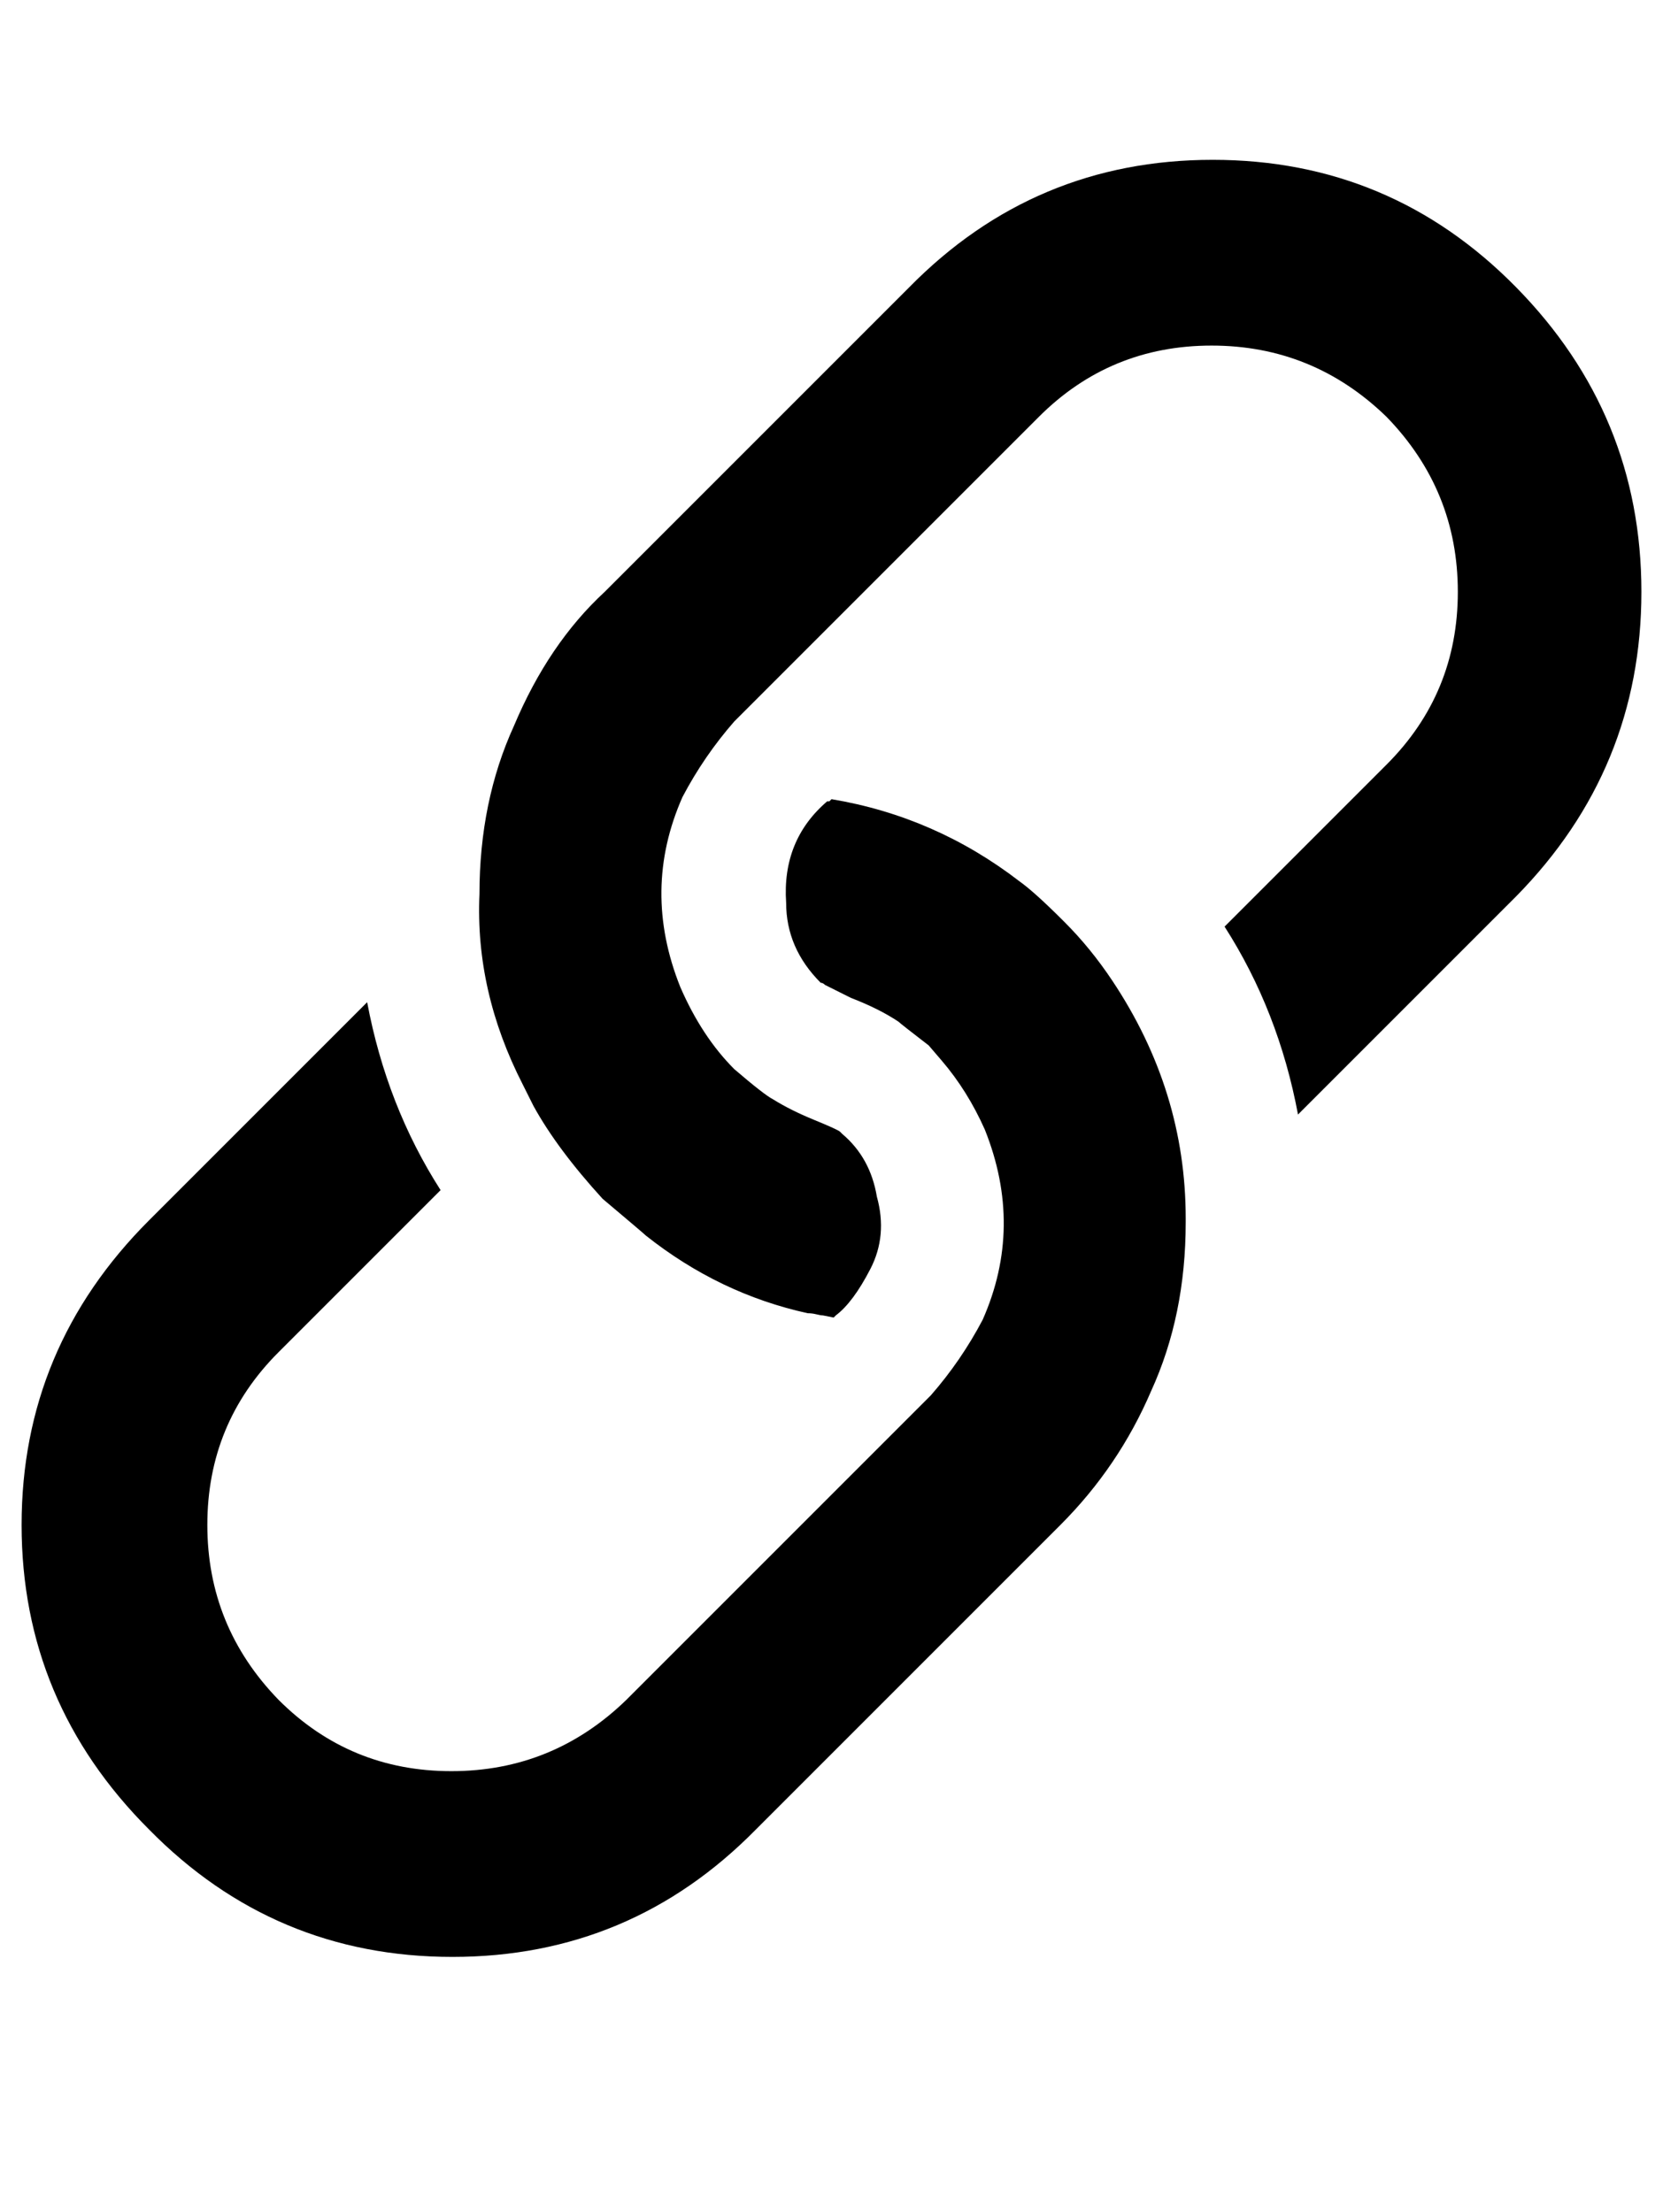 <?xml version="1.0" standalone="no"?>
<!DOCTYPE svg PUBLIC "-//W3C//DTD SVG 1.1//EN" "http://www.w3.org/Graphics/SVG/1.1/DTD/svg11.dtd" >
<svg xmlns="http://www.w3.org/2000/svg" xmlns:xlink="http://www.w3.org/1999/xlink" version="1.1" viewBox="-10 0 770 1024">
   <path fill="currentColor"
d="M692 133q58 59 58 141t-58 141l-101 101q-9 -48 -34 -87l75 -75q33 -33 33 -80t-33 -81q-34 -33 -81 -33t-80 33l-141 141q-14 16 -24 35q-19 43 -1 88q10 23 25 38q14 12 18 14q8 5 19 9.5t12 5.5l1 1q13 11 16 29q5 18 -3 33.5t-16 21.5l-1 1l-5 -1q-1 0 -3 -0.5
t-4 -0.5q-41 -9 -75 -36q-1 -1 -20 -17q-21 -23 -32 -43l-5 -10q-22 -43 -20 -88q0 -43 16 -78q16 -38 42 -62l141 -141q58 -59 140.5 -59t140.5 59zM539 564v1v1q0 43 -16 78q-15 35 -42 62l-141 141q-58 59 -140.5 59t-140.5 -59q-59 -59 -59 -141t59 -141l101 -101
q9 48 34 87l-75 75q-33 33 -33 80t33 81q33 33 80 33t81 -33l141 -141q14 -16 24 -35q19 -43 1 -88q-8 -18 -20 -32l-6 -7q-13 -10 -14 -11q-9 -6 -22 -11l-12 -6q-1 -1 -2 -1q-16 -16 -16 -37q-2 -29 19 -47h1l1 -1q48 8 87 38q7 5 20 18l1 1q12 12 22 27q34 51 34 110z
" />
</svg>
